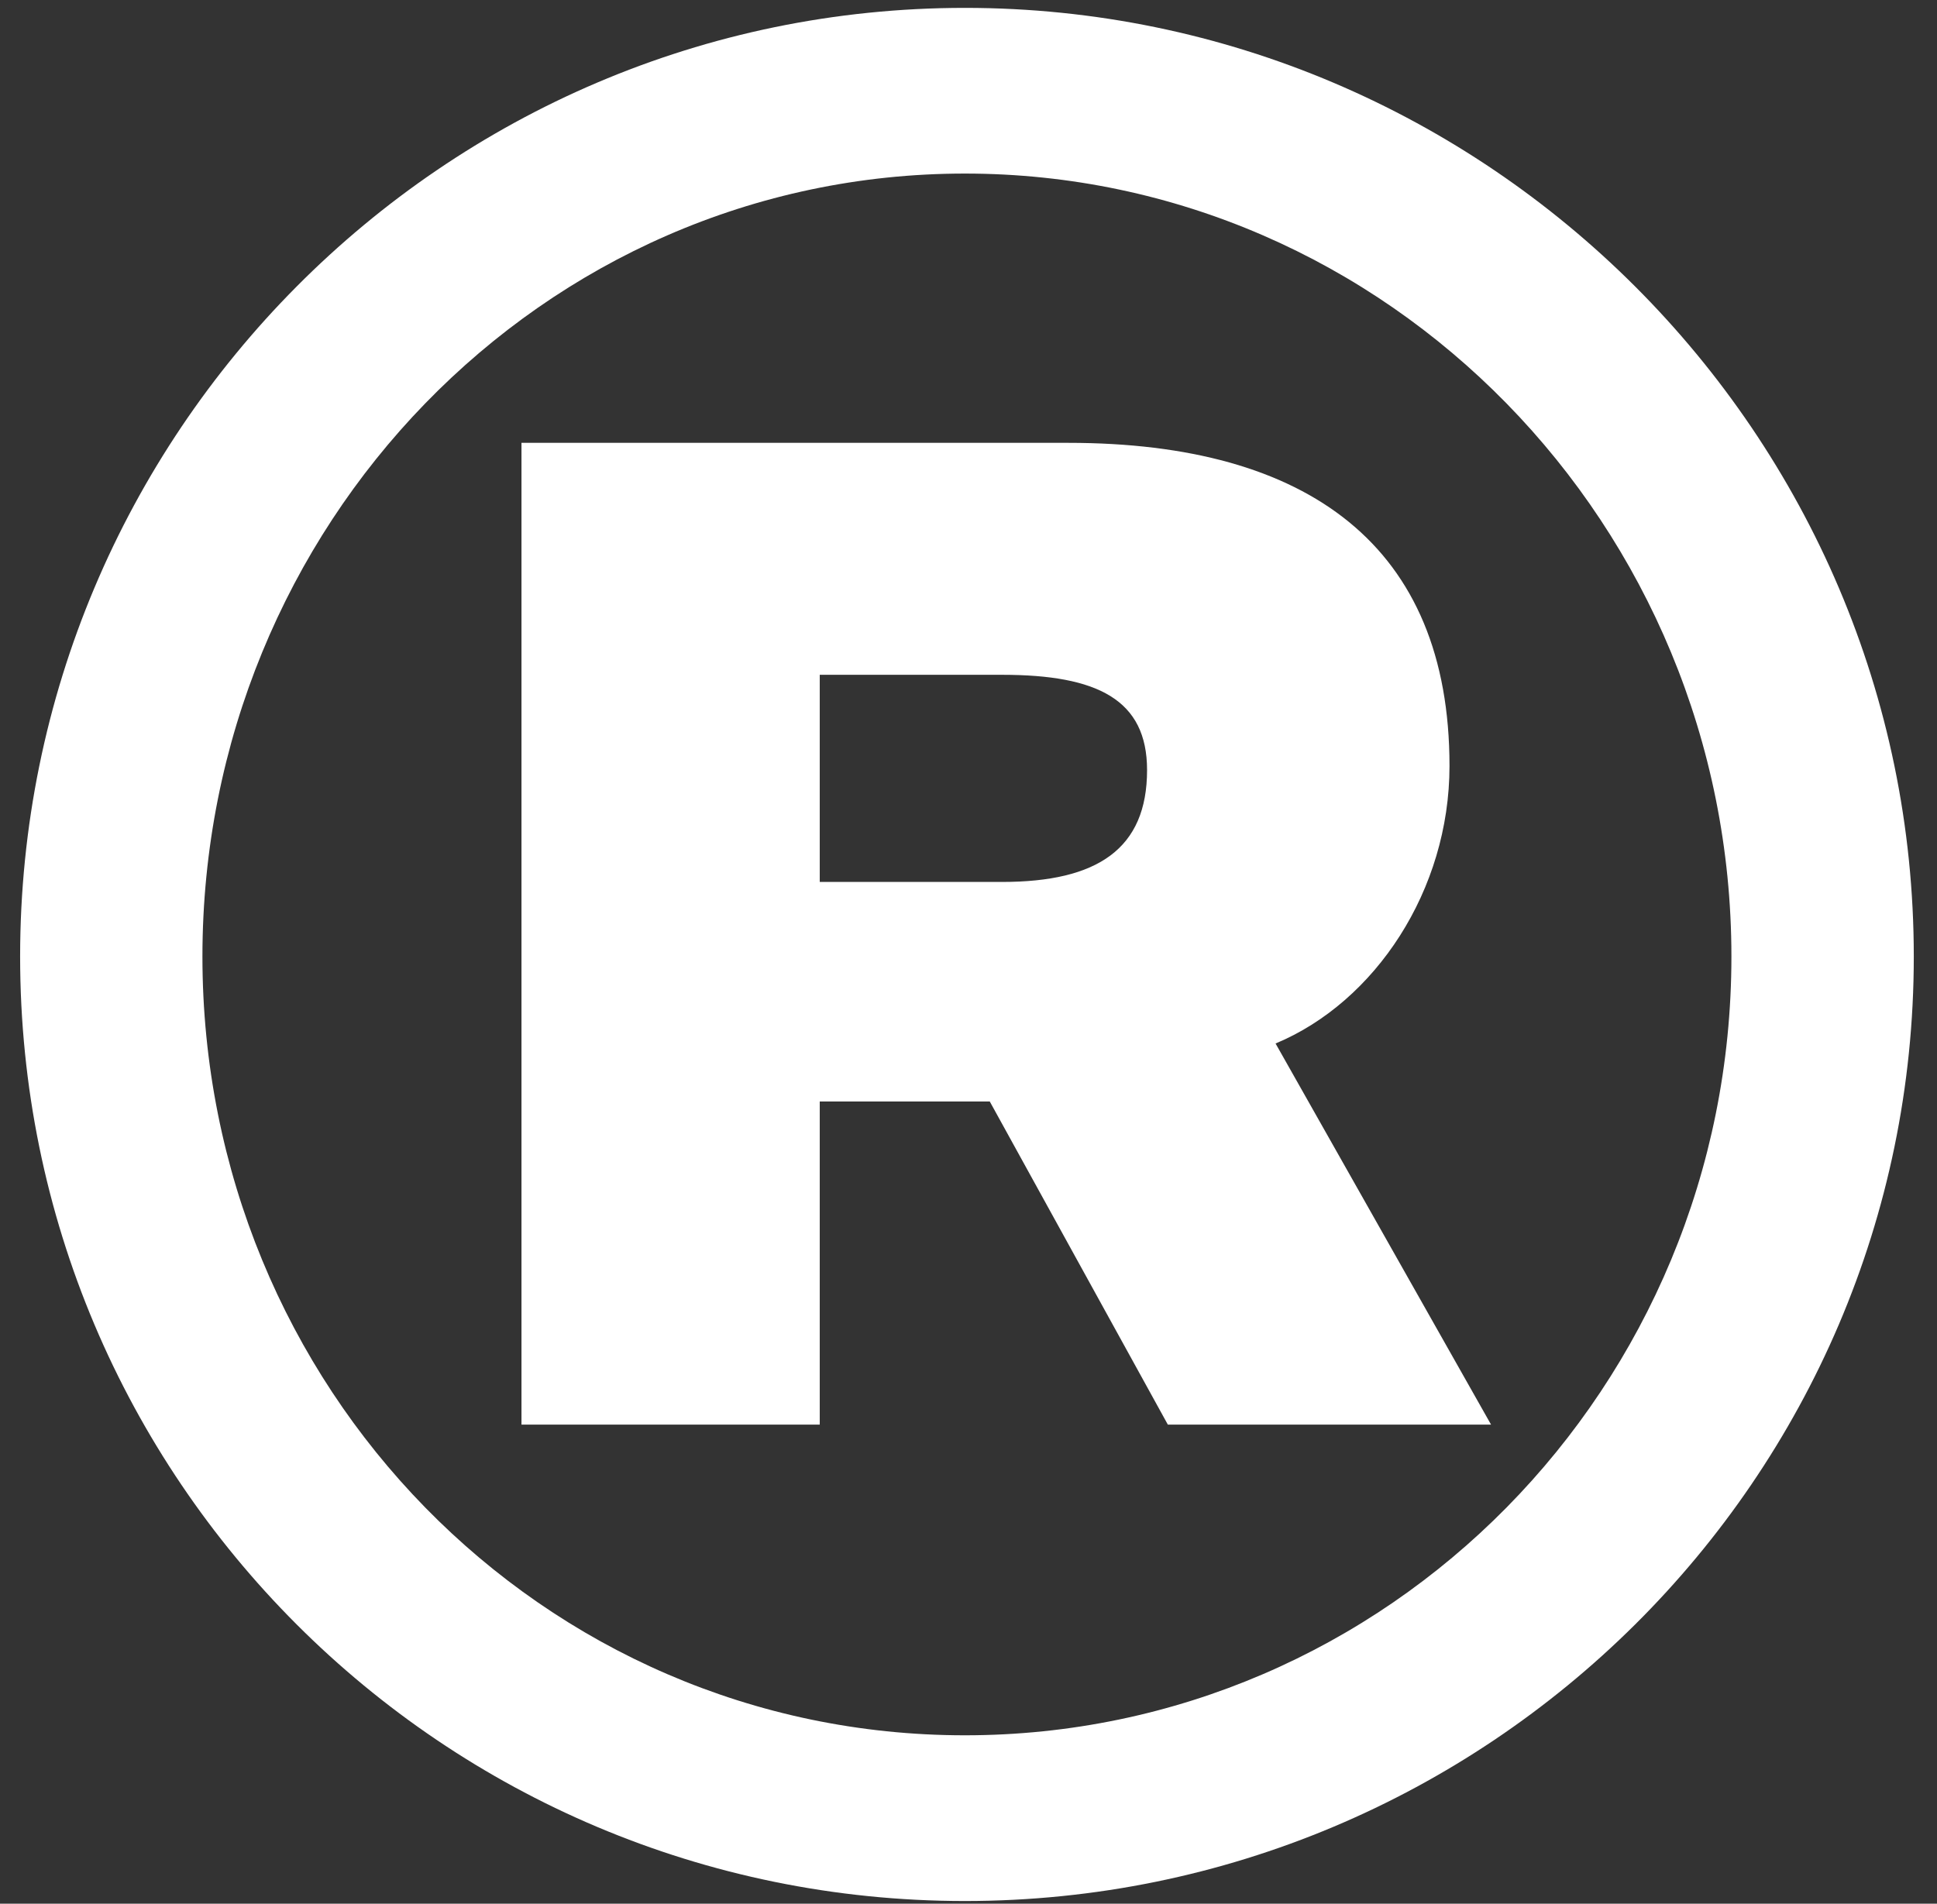 <svg width="59" height="58" viewBox="0 0 59 58" fill="none" xmlns="http://www.w3.org/2000/svg">
<rect x="0" y="0" width="59" height="58" fill="#333333" stroke="none"/>
<path d="M0.613 29.142C0.613 45.044 13.486 57.918 29.39 57.918C45.292 57.918 58.293 45.044 58.293 29.142C58.293 13.239 45.292 0.24 29.39 0.24C13.486 0.24 0.613 13.239 0.613 29.142ZM6.166 29.142C6.166 16.017 16.515 5.288 29.39 5.288C42.26 5.288 52.738 16.017 52.738 29.142C52.738 42.267 42.26 52.869 29.39 52.869C16.515 52.869 6.166 42.267 6.166 29.142ZM15.884 43.404H24.969V33.559H30.148L35.572 43.404H45.417L38.853 31.792C41.885 30.53 44.151 27.123 44.151 23.336C44.151 16.647 39.862 13.492 32.54 13.492H15.884V43.404ZM34.939 23.462C34.939 25.86 33.43 26.87 30.524 26.87H24.969V20.559H30.524C33.43 20.559 34.939 21.317 34.939 23.462Z" fill="white"/>
</svg>
